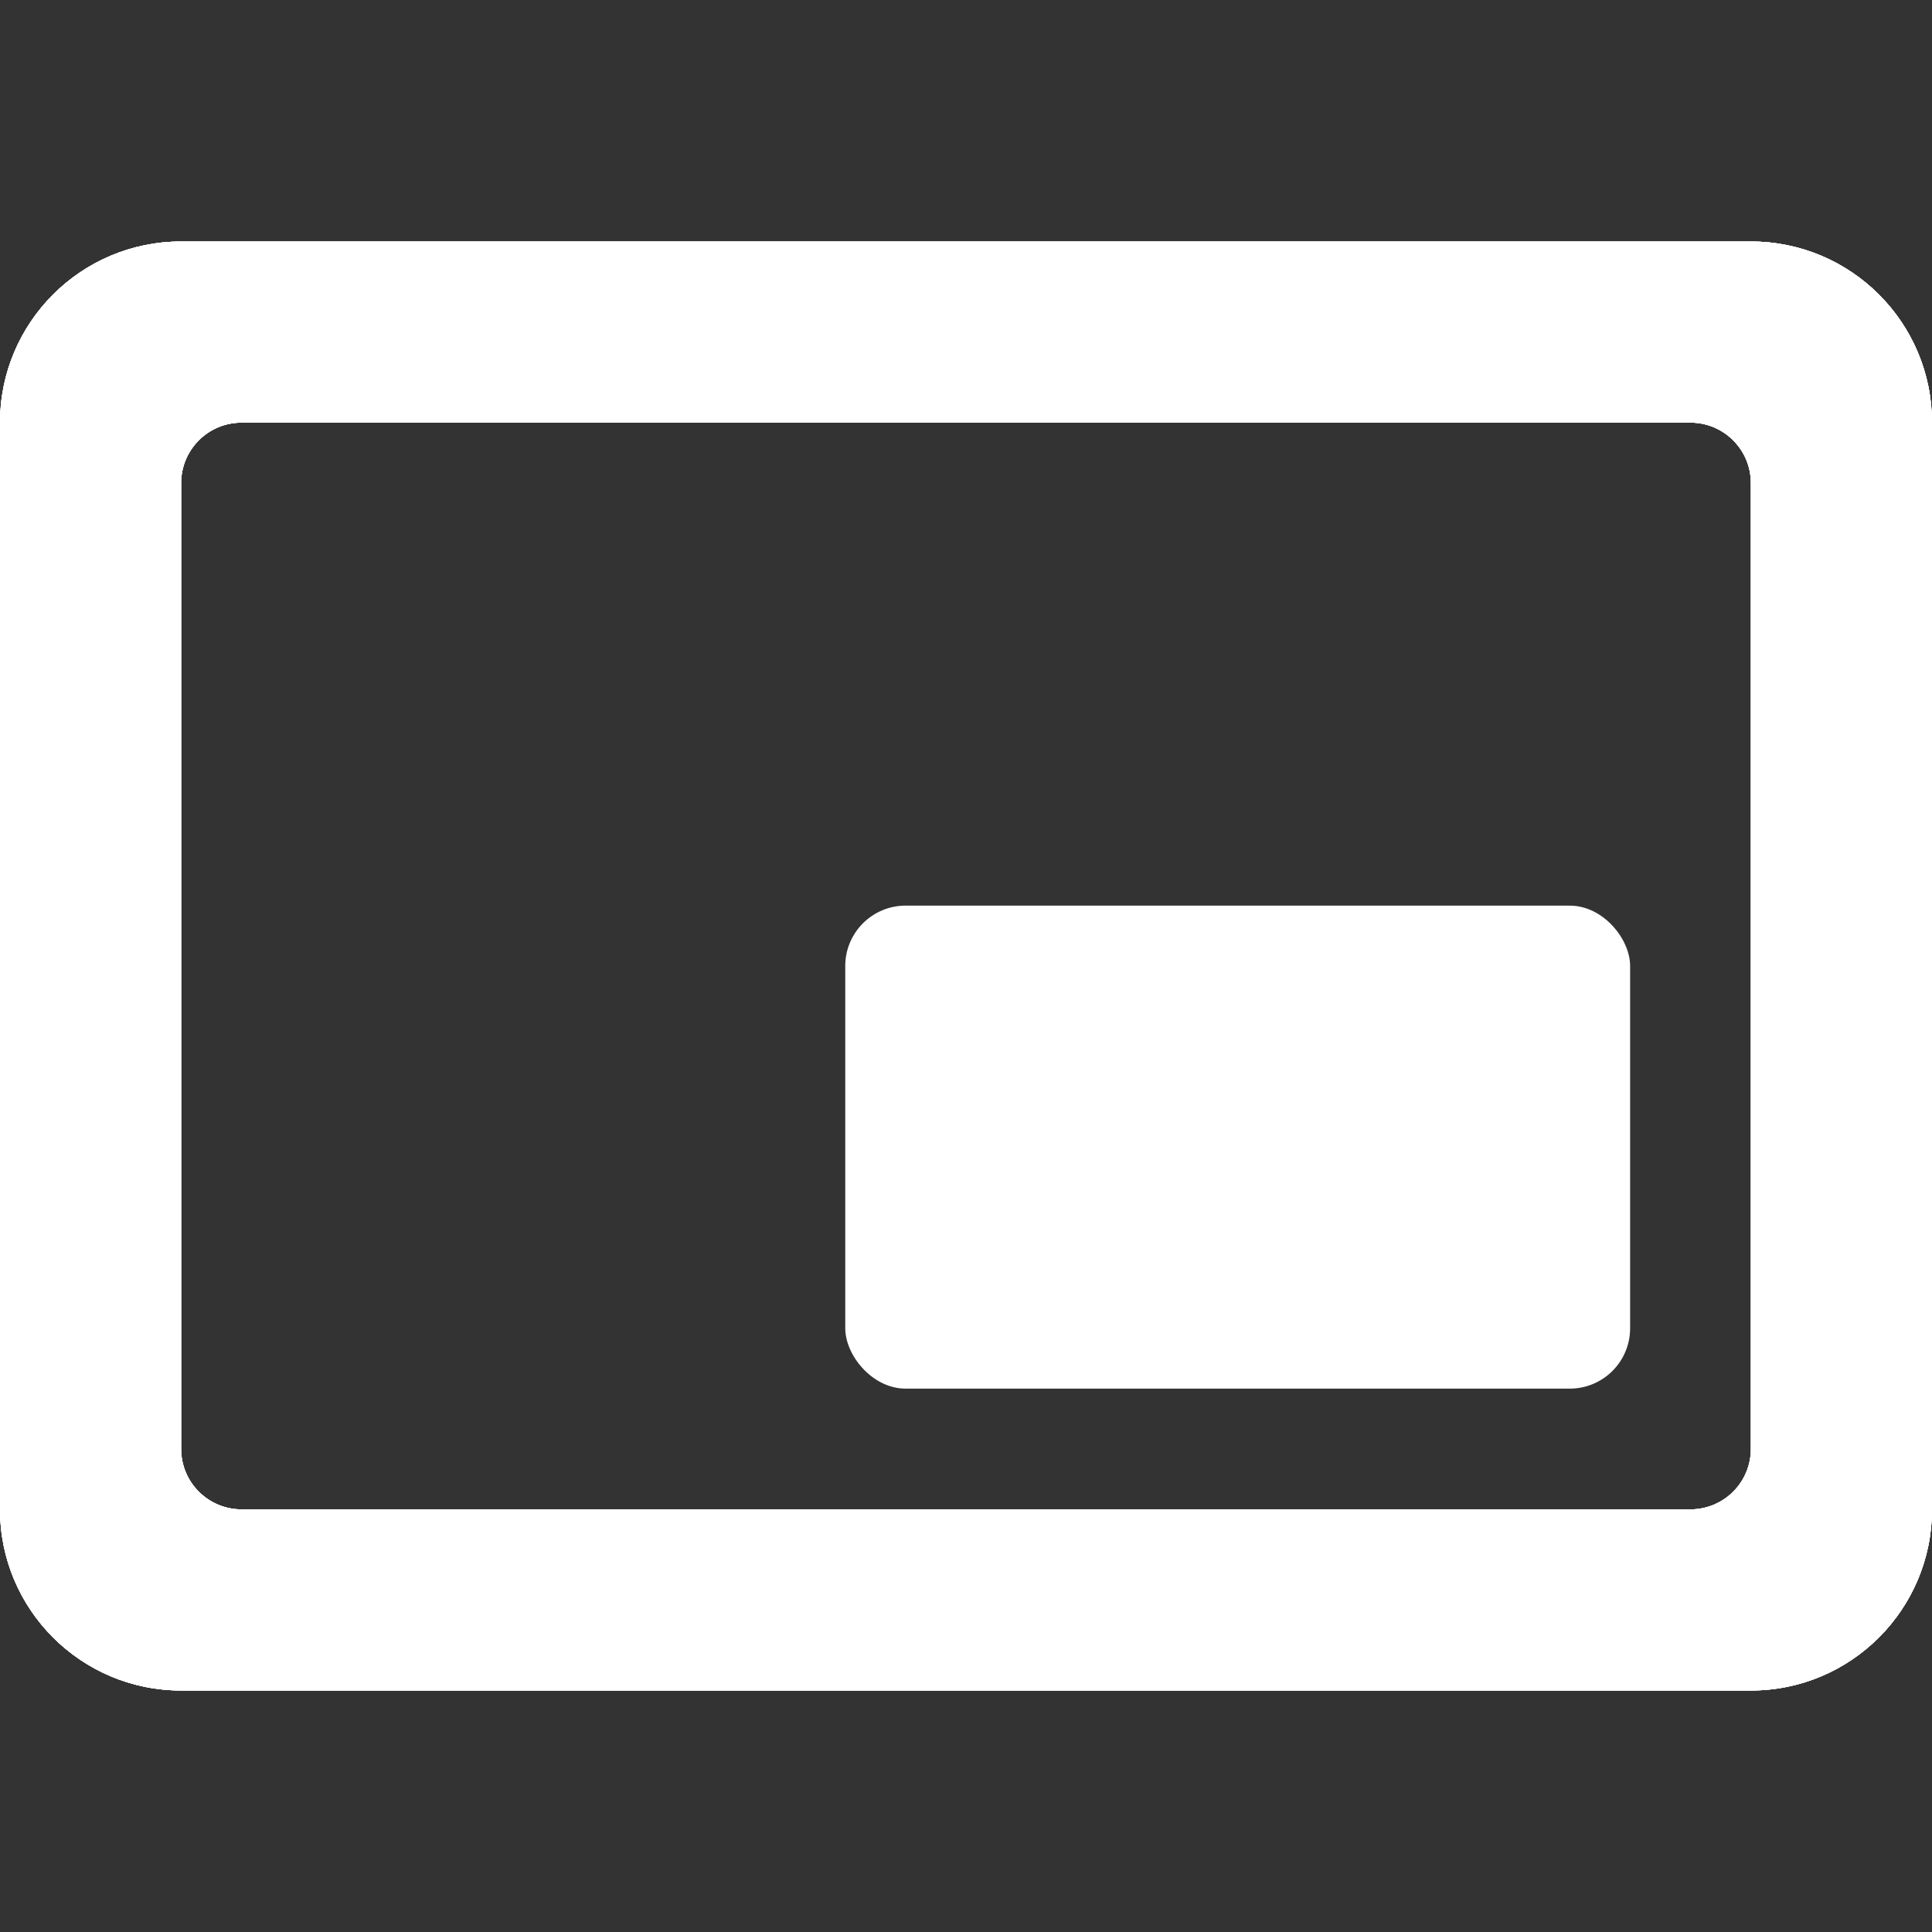 <svg width="32" height="32" viewBox="0 0 32 32" fill="none" xmlns="http://www.w3.org/2000/svg">
<rect x="0" y="0" width="32" height="32" fill="#333333" stroke="none"/>
<path fill-rule="evenodd" clip-rule="evenodd" d="M3 4C1.343 4 0 5.343 0 7V25C0 26.657 1.343 28 3 28H29C30.657 28 32 26.657 32 25V7C32 5.343 30.657 4 29 4H3ZM4 7C3.448 7 3 7.448 3 8V24C3 24.552 3.448 25 4 25H28C28.552 25 29 24.552 29 24V8C29 7.448 28.552 7 28 7H4Z" fill="white"/>
<path fill-rule="evenodd" clip-rule="evenodd" d="M3 4C1.343 4 0 5.343 0 7V25C0 26.657 1.343 28 3 28H29C30.657 28 32 26.657 32 25V7C32 5.343 30.657 4 29 4H3ZM4 7C3.448 7 3 7.448 3 8V24C3 24.552 3.448 25 4 25H28C28.552 25 29 24.552 29 24V8C29 7.448 28.552 7 28 7H4Z" fill="white"/>
<path fill-rule="evenodd" clip-rule="evenodd" d="M3 4C1.343 4 0 5.343 0 7V25C0 26.657 1.343 28 3 28H29C30.657 28 32 26.657 32 25V7C32 5.343 30.657 4 29 4H3ZM4 7C3.448 7 3 7.448 3 8V24C3 24.552 3.448 25 4 25H28C28.552 25 29 24.552 29 24V8C29 7.448 28.552 7 28 7H4Z" fill="white"/>
<path fill-rule="evenodd" clip-rule="evenodd" d="M3 4C1.343 4 0 5.343 0 7V25C0 26.657 1.343 28 3 28H29C30.657 28 32 26.657 32 25V7C32 5.343 30.657 4 29 4H3ZM4 7C3.448 7 3 7.448 3 8V24C3 24.552 3.448 25 4 25H28C28.552 25 29 24.552 29 24V8C29 7.448 28.552 7 28 7H4Z" fill="white"/>
<rect x="14" y="15" width="13" height="8" rx="1" fill="white"/>
</svg>
